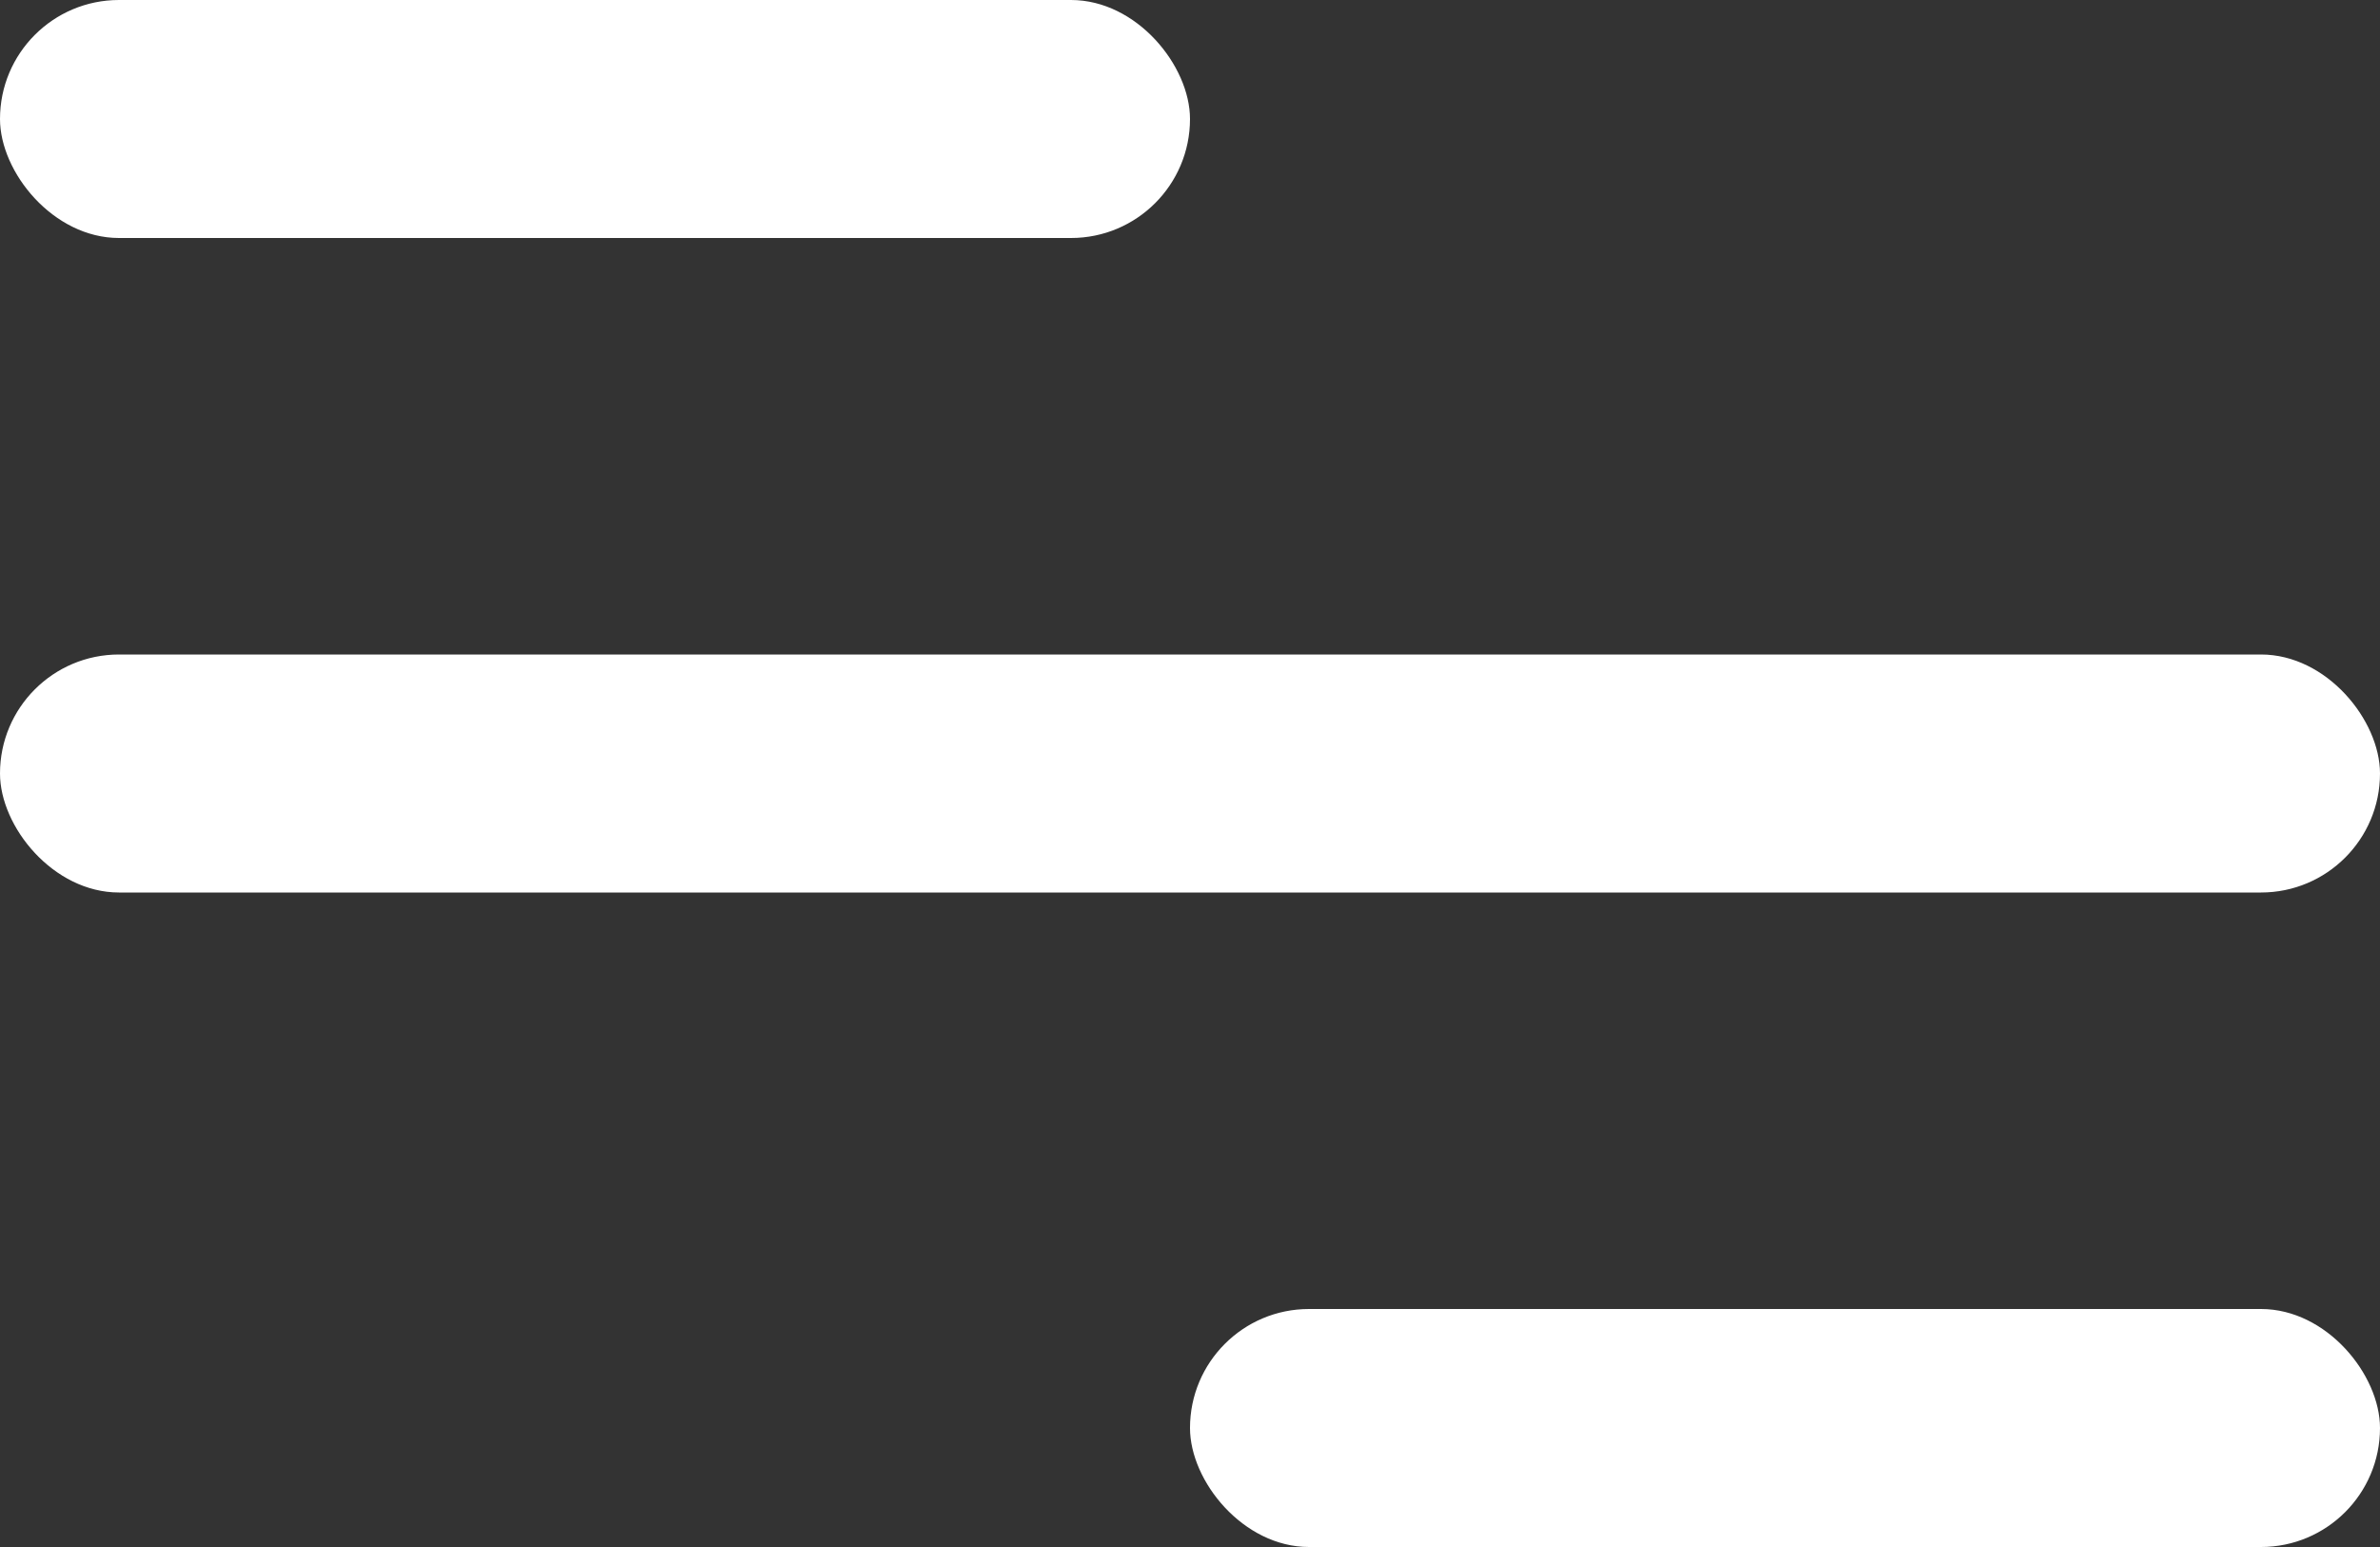 <svg xmlns="http://www.w3.org/2000/svg" viewBox="0 0 30 19.5"><rect x="0" y="0" width="30" height="19.5" fill="#333333" stroke="none"/><defs><style>.cls-1{fill:#fff;}</style></defs><title>sandwich icon</title><g id="Layer_2" data-name="Layer 2"><g id="mobile"><rect class="cls-1" y="8.25" width="30" height="3" rx="1.5" ry="1.5"/><rect class="cls-1" x="15" y="16.5" width="15" height="3" rx="1.5" ry="1.5"/><rect class="cls-1" width="15" height="3" rx="1.5" ry="1.5"/></g></g></svg>